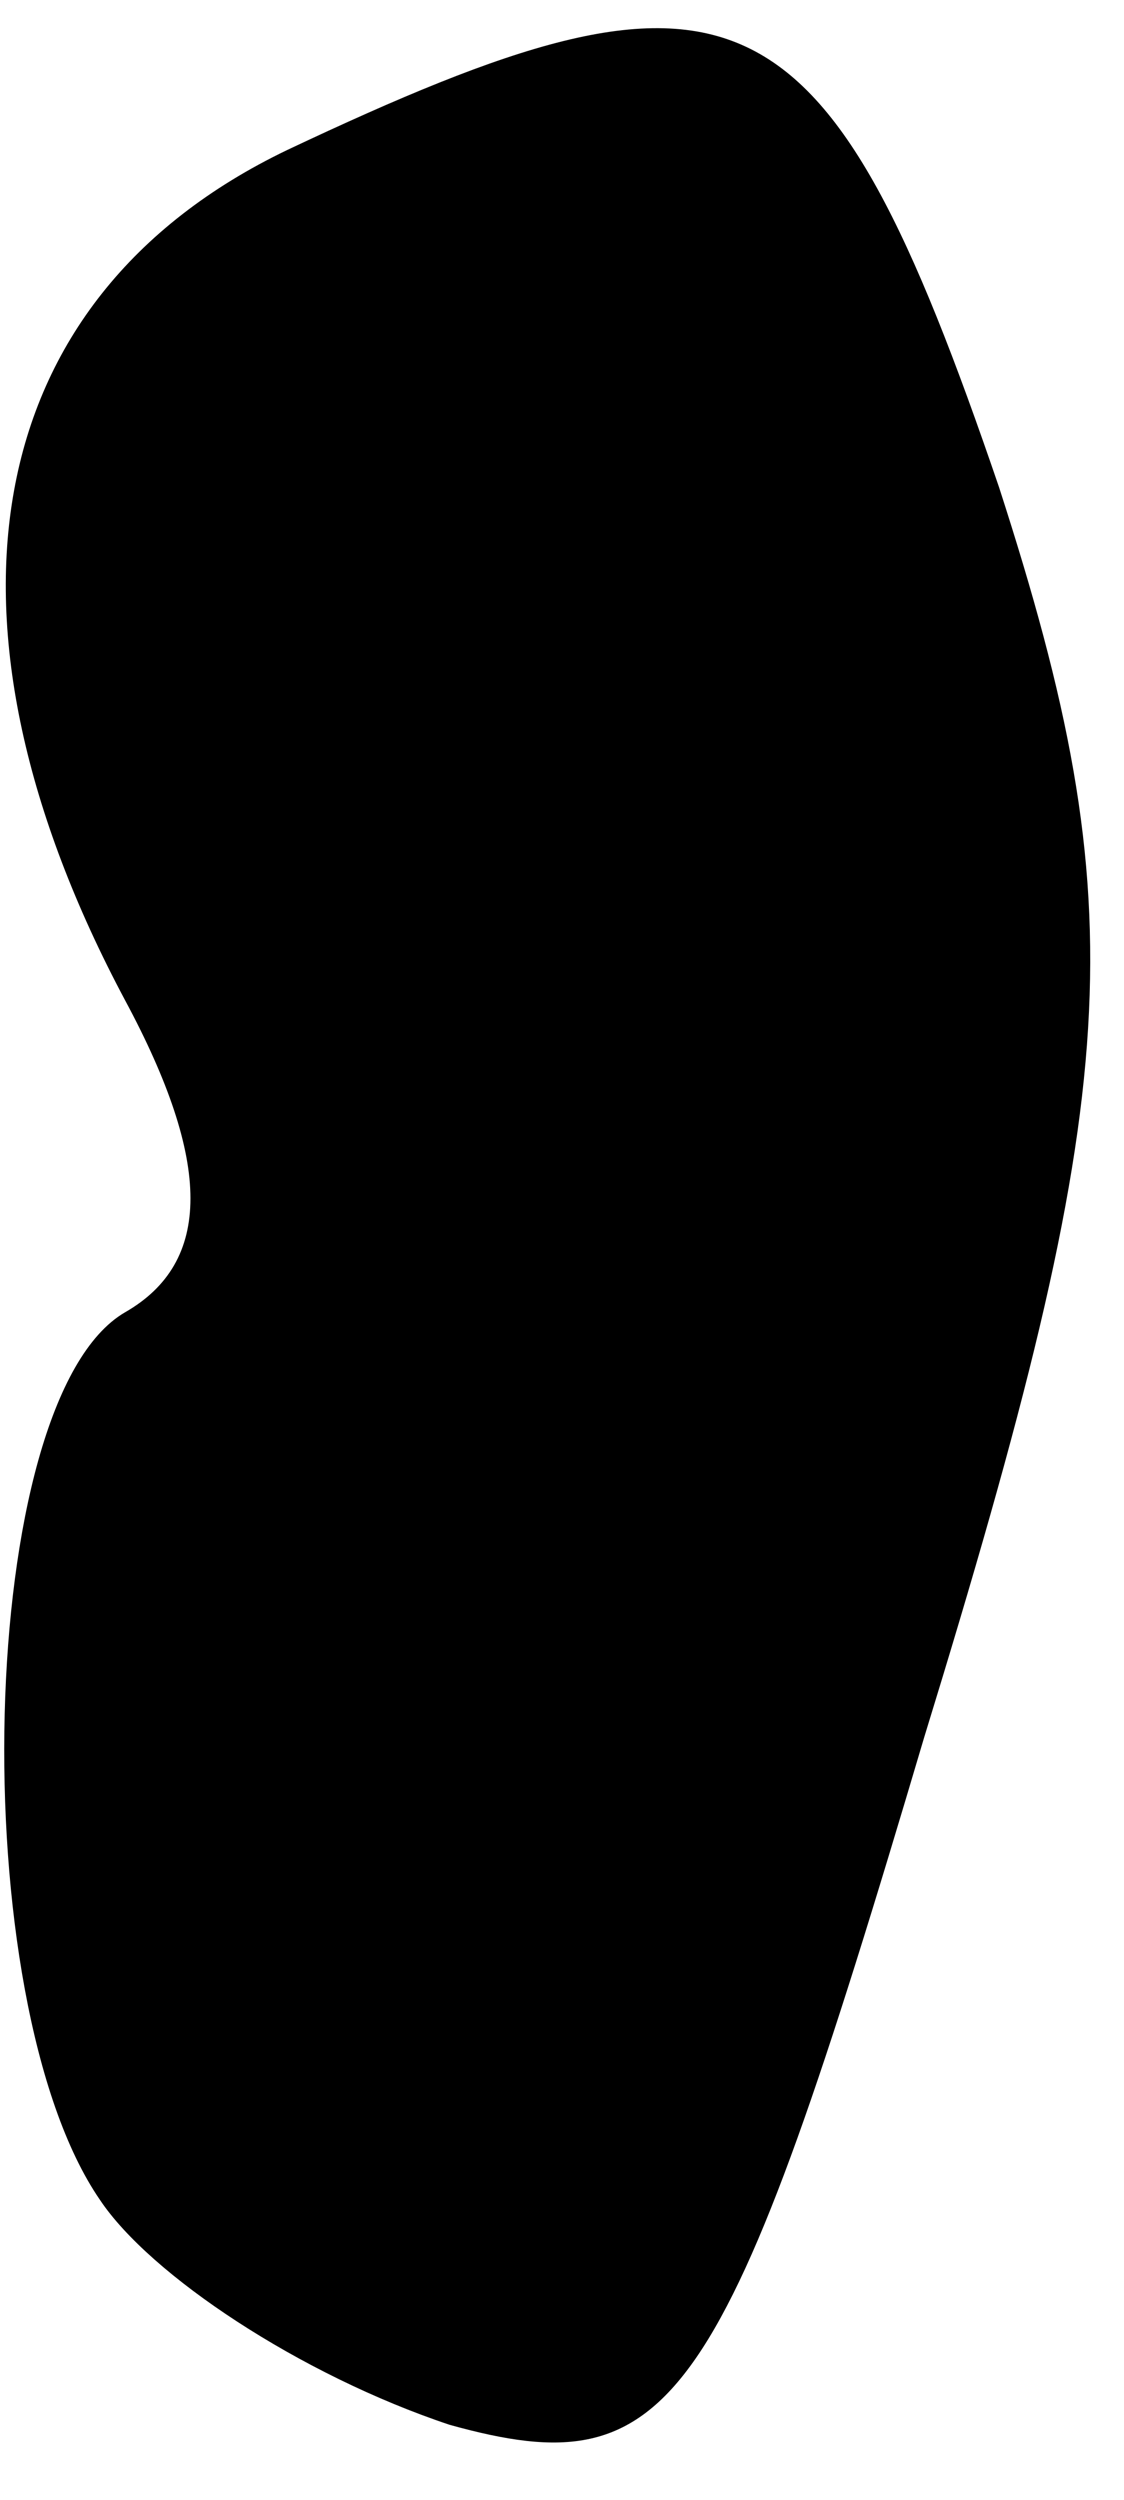 <?xml version="1.0" standalone="no"?>
<!DOCTYPE svg PUBLIC "-//W3C//DTD SVG 20010904//EN"
 "http://www.w3.org/TR/2001/REC-SVG-20010904/DTD/svg10.dtd">
<svg version="1.0" xmlns="http://www.w3.org/2000/svg"
 width="9pt" height="20pt" viewBox="0 0 9 20"
 preserveAspectRatio="xMidYMid meet">
<g transform="translate(0,20) scale(0.1,-0.1)"
fill="#000000" stroke="none">
<path fill="#000000" stroke="none" d="M23 188 c-25 -12 -29 -38 -13 -68 7
-13 7 -21 0 -25 -12 -7 -13 -55 -2 -71 4 -6 16 -14 28 -18 18 -5 22 1 38 55
16 52 17 66 6 100 -14 41 -21 44 -57 27z"/>
</g>
</svg>
